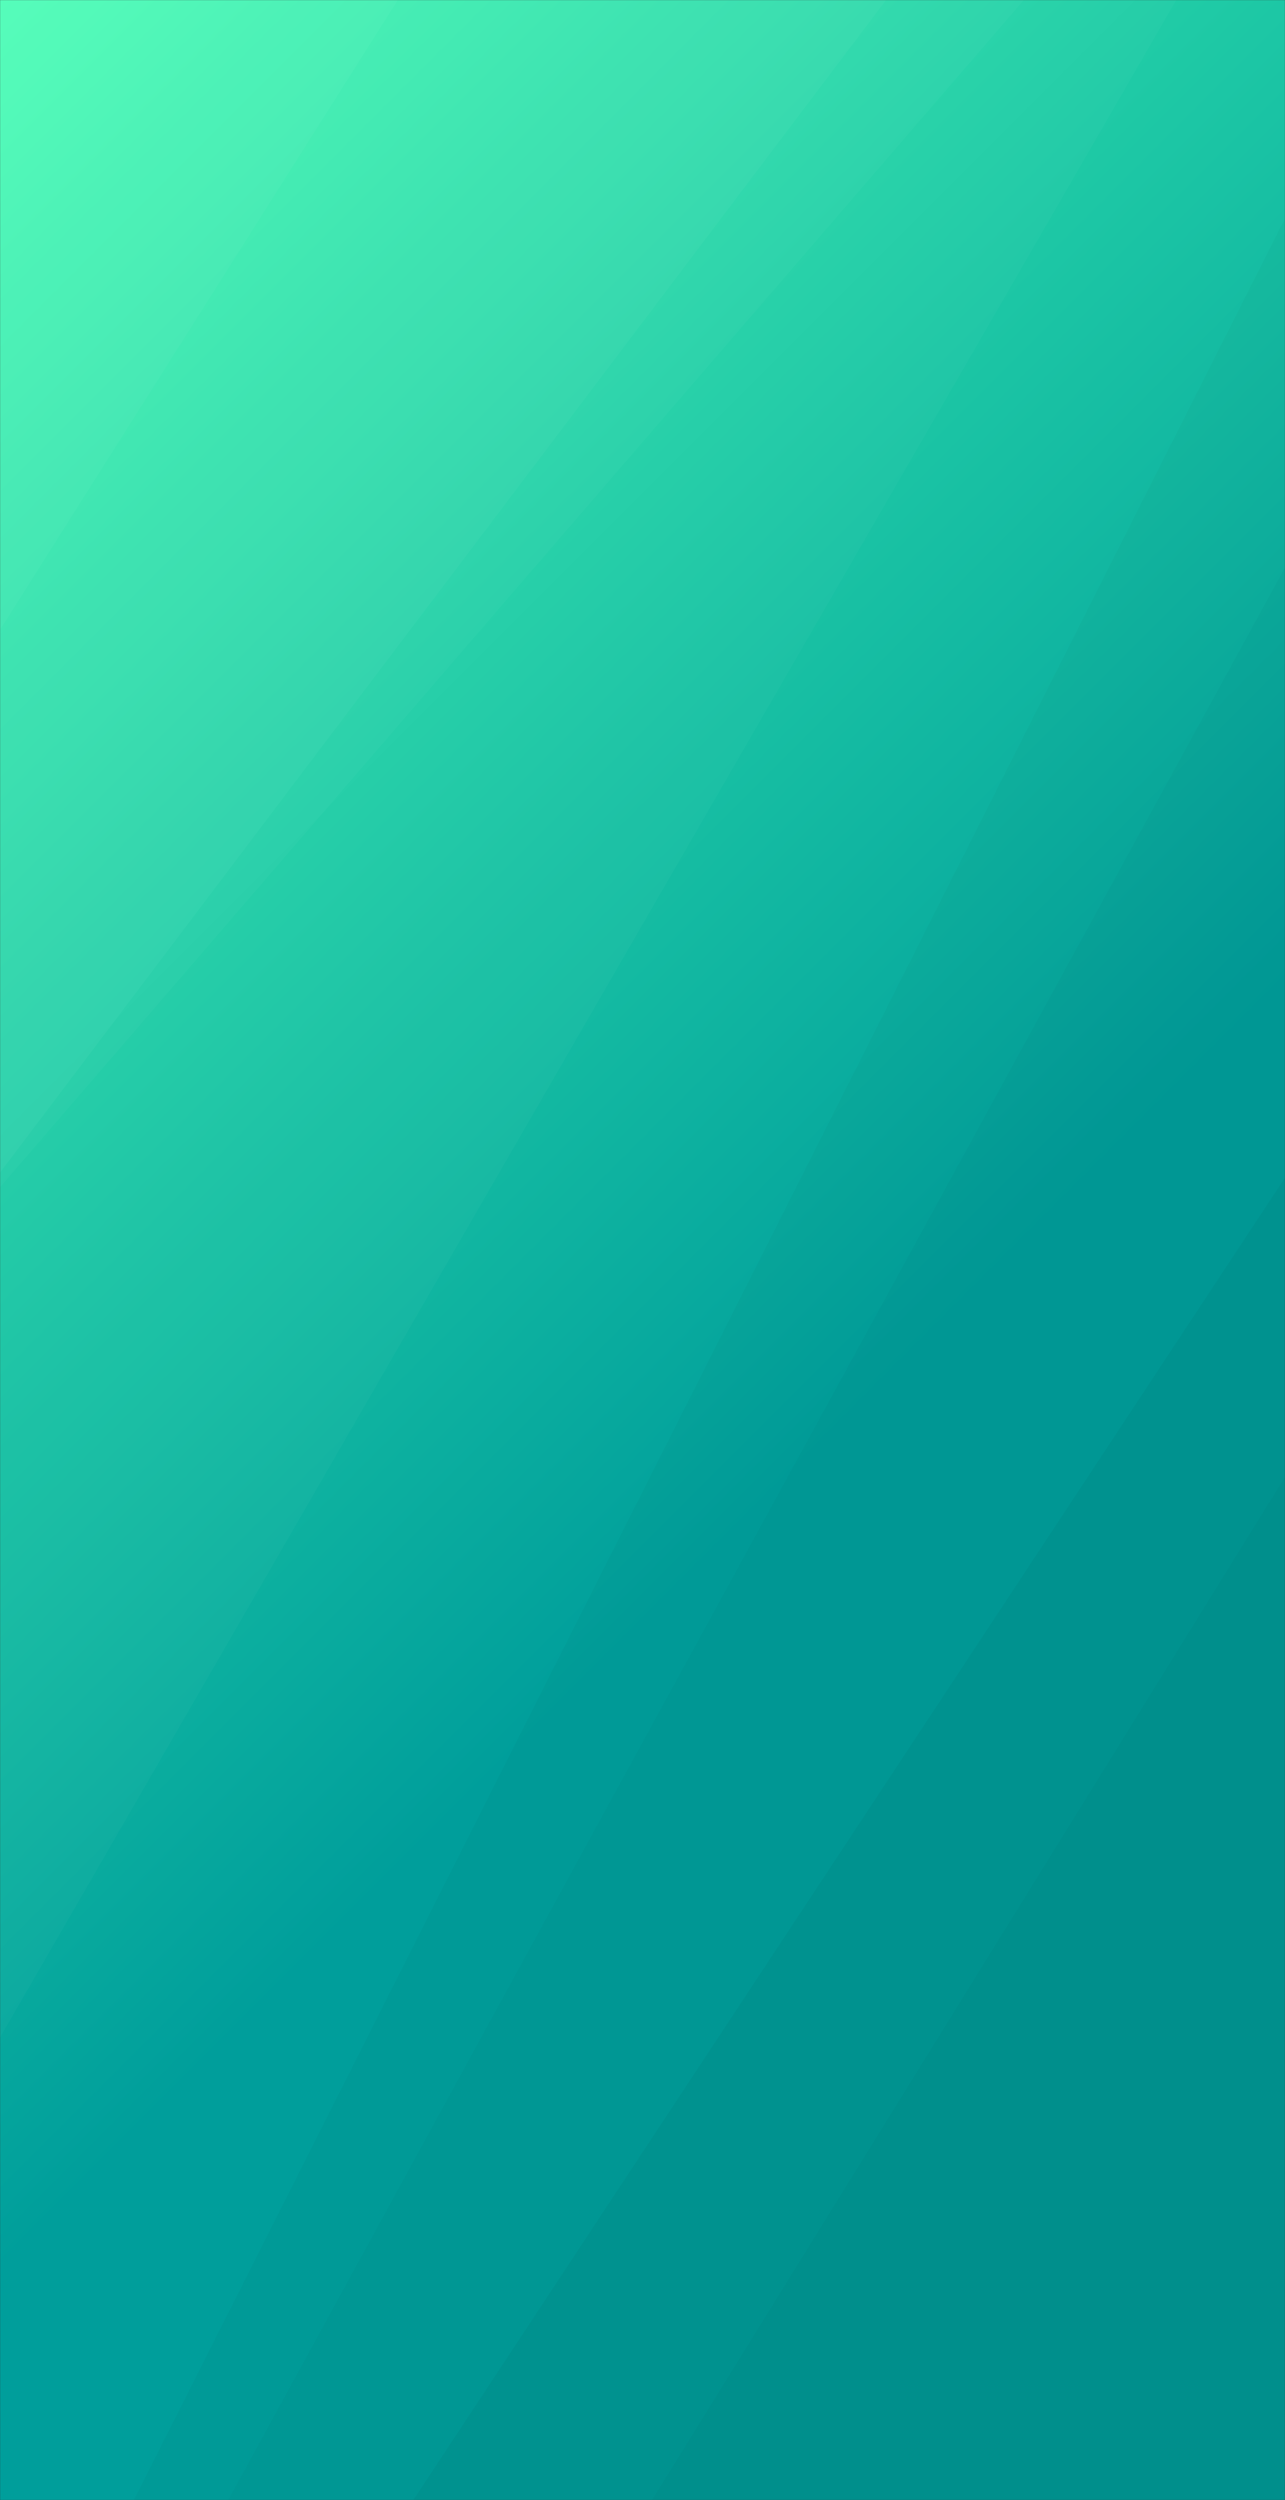 <svg xmlns="http://www.w3.org/2000/svg" version="1.1" xmlns:xlink="http://www.w3.org/1999/xlink" xmlns:svgjs="http://svgjs.com/svgjs" width="1440" height="2800" preserveAspectRatio="none" viewBox="0 0 1440 2800"><rect x="0" y="0" width="1440" height="2800" fill="#333333" stroke="none"/><g mask="url(&quot;#SvgjsMask1206&quot;)" fill="none"><rect width="1440" height="2800" x="0" y="0" fill="url(#SvgjsLinearGradient1207)"></rect><path d="M0 0L445.81 0L0 705.45z" fill="rgba(255, 255, 255, .1)"></path><path d="M0 705.45L445.81 0L992.98 0L0 1313.33z" fill="rgba(255, 255, 255, .075)"></path><path d="M0 1313.33L992.98 0L1147.3 0L0 1329.64z" fill="rgba(255, 255, 255, .05)"></path><path d="M0 1329.64L1147.3 0L1318.12 0L0 2281.95z" fill="rgba(255, 255, 255, .025)"></path><path d="M1440 2800L730.6 2800L1440 1654.08z" fill="rgba(0, 0, 0, .1)"></path><path d="M1440 1654.08L730.6 2800L463.17 2800L1440 1319.03z" fill="rgba(0, 0, 0, .075)"></path><path d="M1440 1319.03L463.17 2800L255.76 2800L1440 635.52z" fill="rgba(0, 0, 0, .05)"></path><path d="M1440 635.52L255.76 2800L149.97 2800L1440 244.59z" fill="rgba(0, 0, 0, .025)"></path></g><defs><mask id="SvgjsMask1206"><rect width="1440" height="2800" fill="#ffffff"></rect></mask><linearGradient x1="-23.61%" y1="12.14%" x2="123.61%" y2="87.86%" gradientUnits="userSpaceOnUse" id="SvgjsLinearGradient1207"><stop stop-color="rgba(67, 253, 178, 1)" offset="0"></stop><stop stop-color="rgba(0, 158, 155, 1)" offset="0.6"></stop></linearGradient></defs></svg>